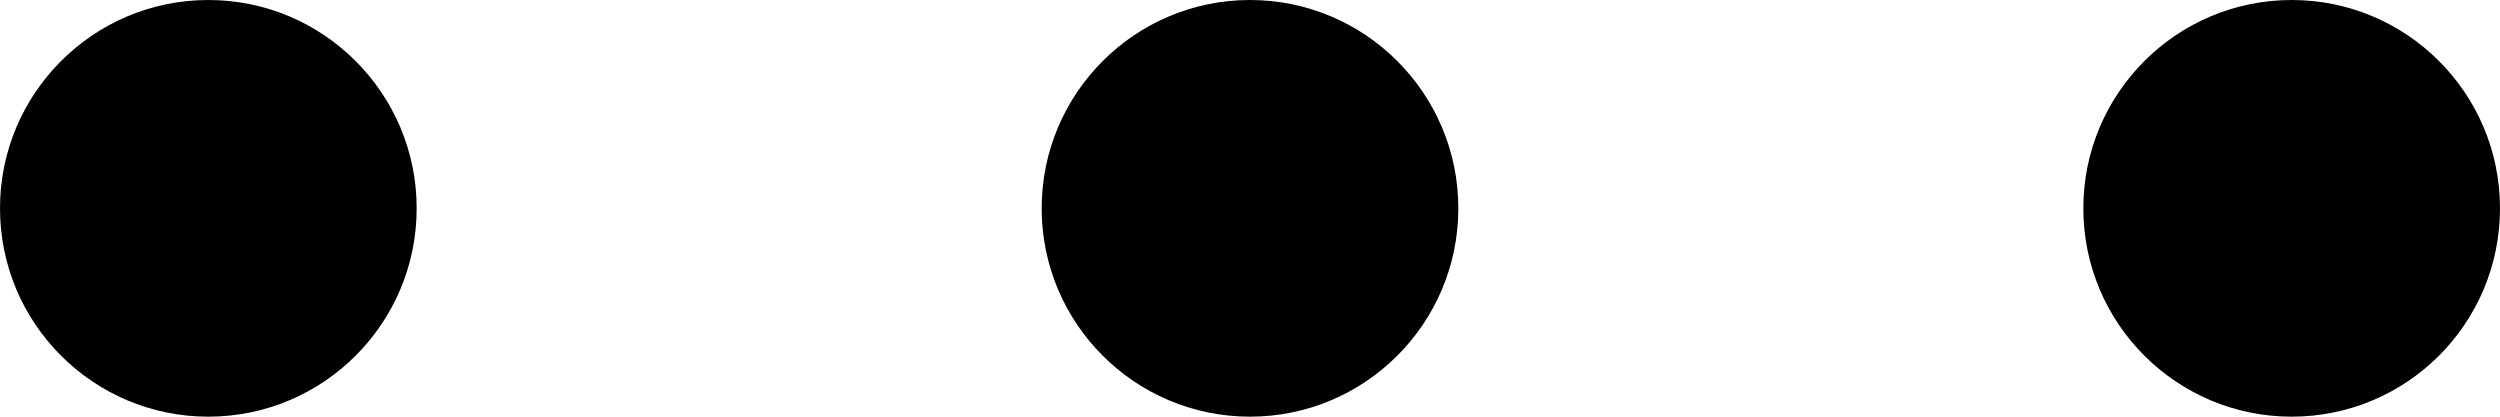 <svg width="18" height="3" viewBox="0 0 18 3" fill="none" xmlns="http://www.w3.org/2000/svg">
<path d="M1.5 3C2.328 3 3 2.329 3 1.5C3 0.672 2.328 0 1.5 0C0.672 0 0 0.672 0 1.5C0 2.329 0.672 3 1.5 3Z" fill="black"/>
<path d="M9 3C9.828 3 10.5 2.329 10.5 1.5C10.5 0.672 9.828 0 9 0C8.172 0 7.5 0.672 7.5 1.5C7.5 2.329 8.172 3 9 3Z" fill="black"/>
<path d="M16.5 3C17.329 3 18 2.329 18 1.5C18 0.672 17.329 0 16.5 0C15.672 0 15 0.672 15 1.5C15 2.329 15.672 3 16.5 3Z" fill="black"/>
</svg>
